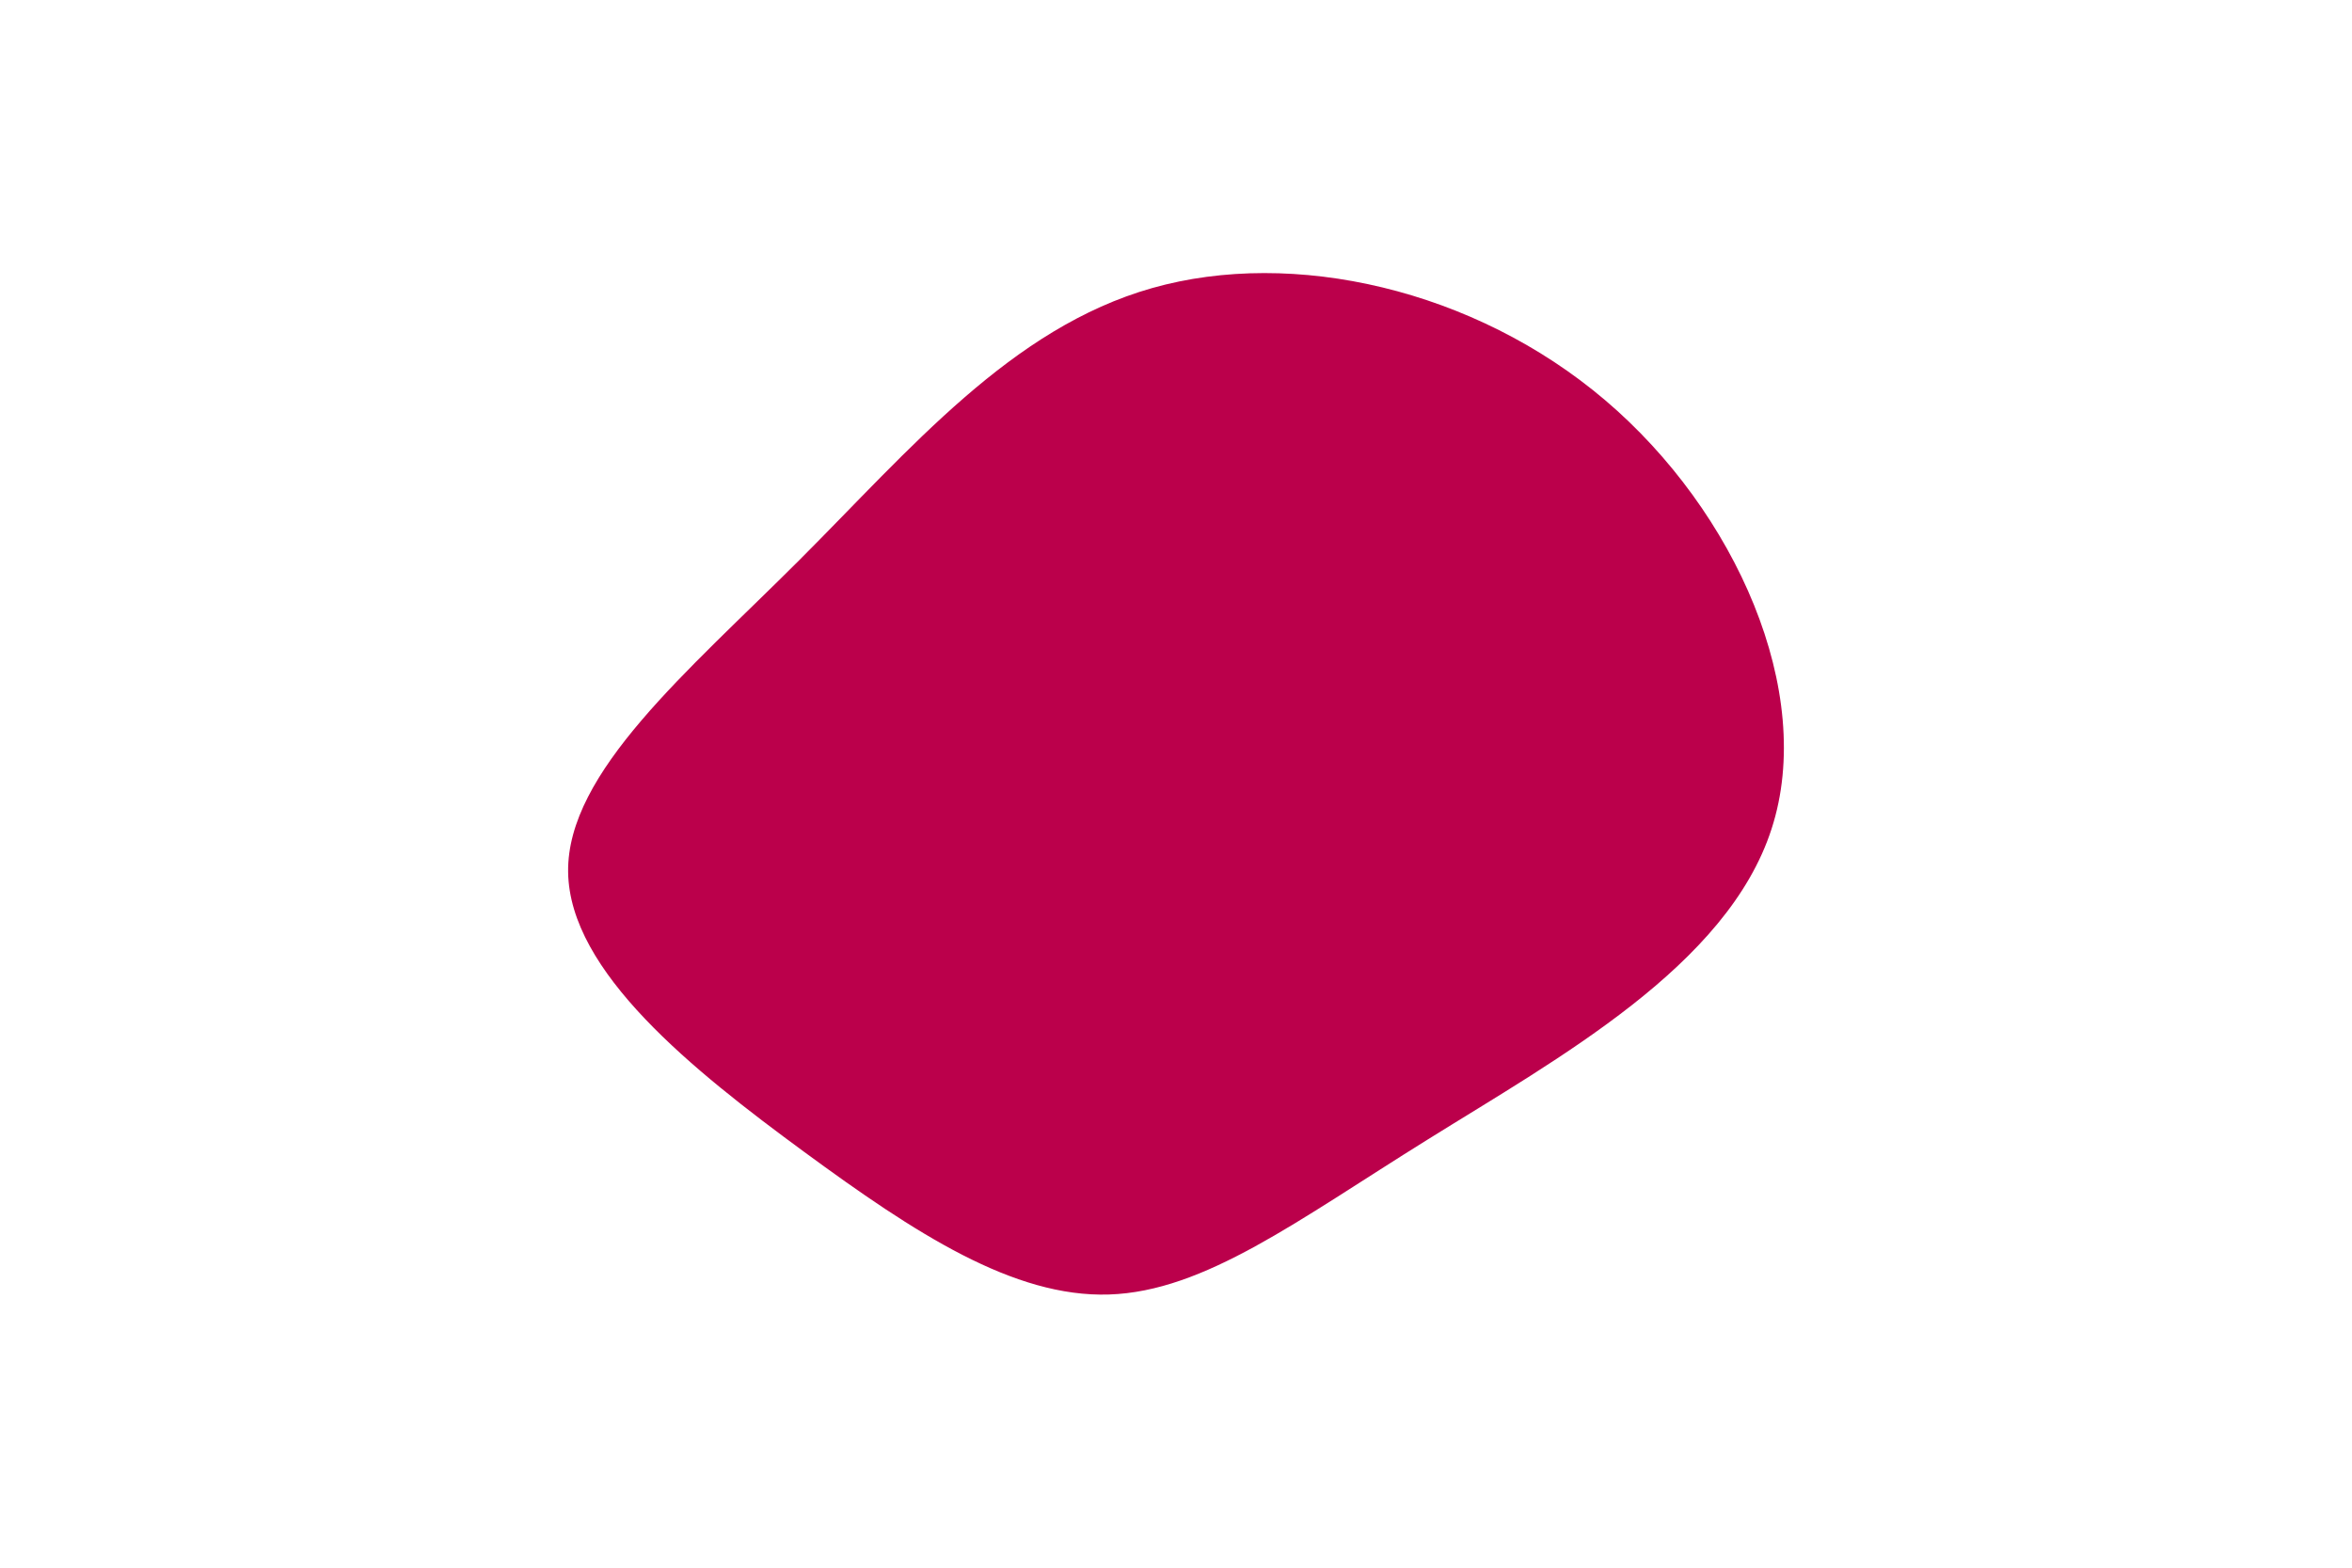 <svg id="visual" viewBox="0 0 900 600" width="900" height="600" xmlns="http://www.w3.org/2000/svg"
    xmlns:xlink="http://www.w3.org/1999/xlink" version="1.1">
    <g transform="translate(425.592 334.243)">
        <path
            d="M188.6 -181.1C238.6 -138.6 269.3 -69.3 252.3 -17C235.4 35.4 170.7 70.7 120.7 101.9C70.7 133 35.4 160 -1.2 161.2C-37.7 162.4 -75.4 137.8 -117.9 106.6C-160.4 75.4 -207.7 37.7 -208.2 -0.5C-208.7 -38.7 -162.3 -77.3 -119.8 -119.8C-77.3 -162.3 -38.7 -208.7 15.3 -224C69.3 -239.3 138.6 -223.6 188.6 -181.1"
            fill="#BB004B"></path>
    </g>
</svg>